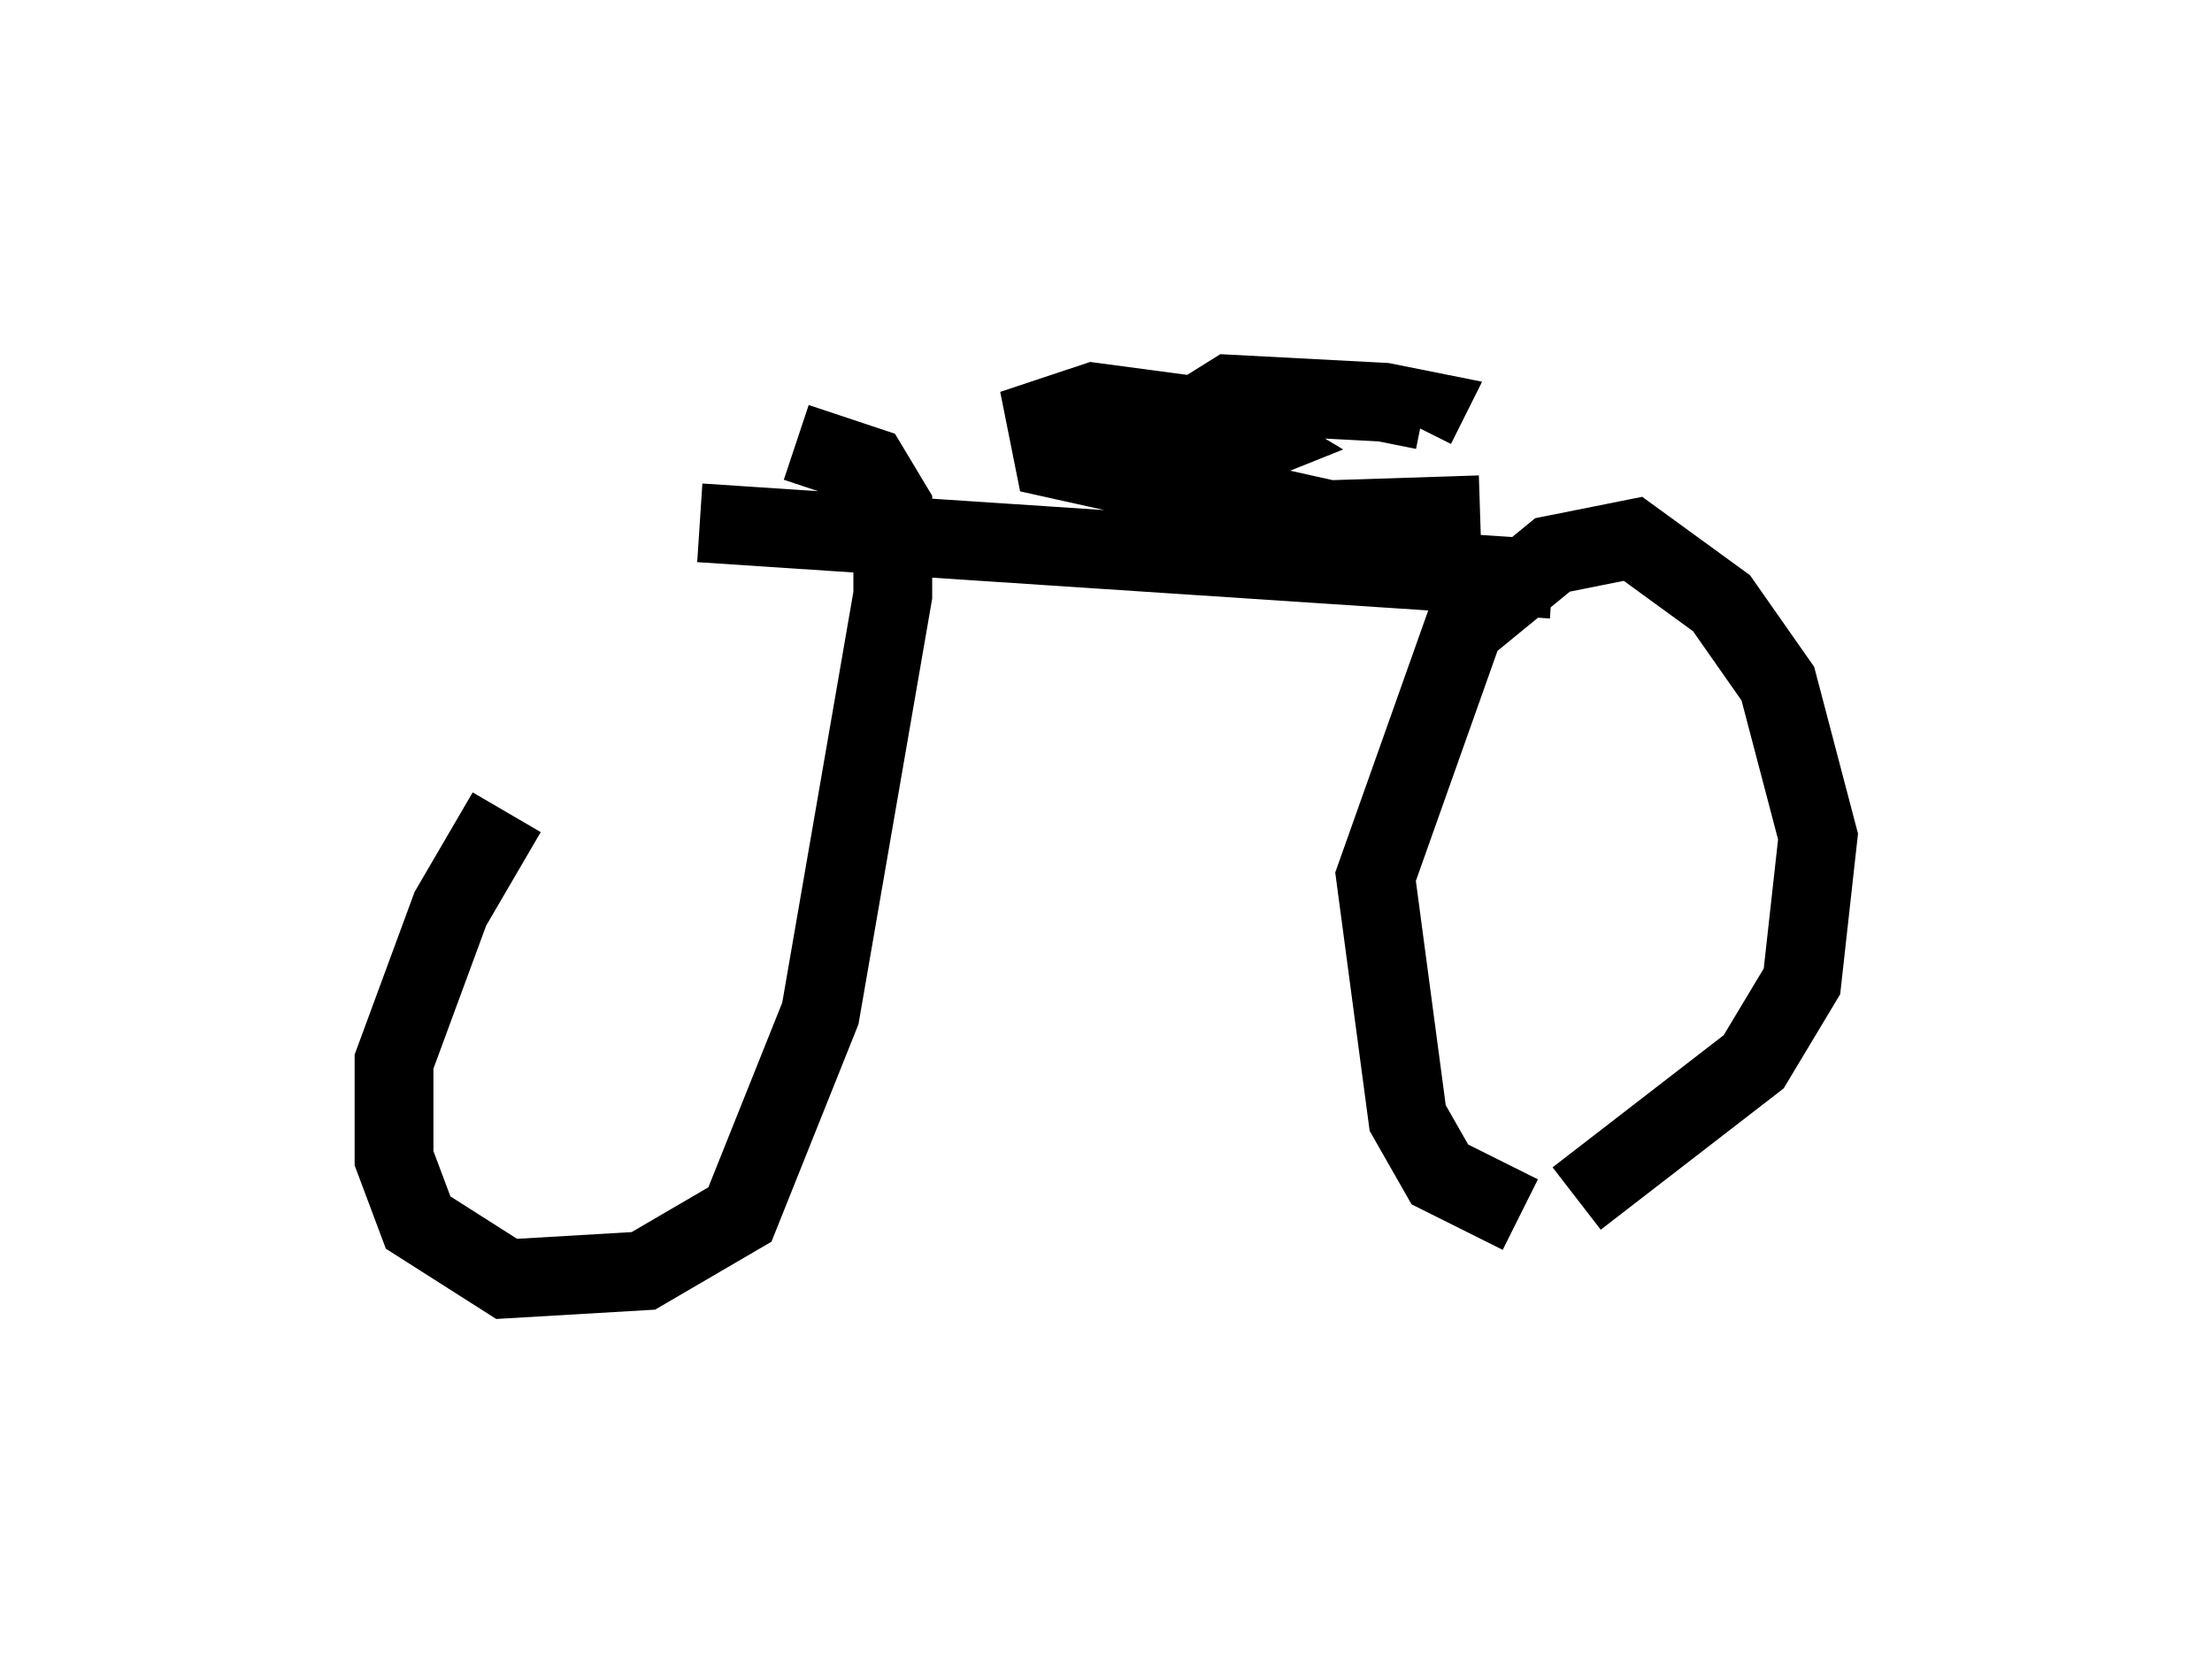 <?xml version="1.0" encoding="utf-8" ?>
<svg baseProfile="full" height="21.229" version="1.1" width="28.069" xmlns="http://www.w3.org/2000/svg" xmlns:ev="http://www.w3.org/2001/xml-events" xmlns:xlink="http://www.w3.org/1999/xlink"><defs /><rect fill="white" height="21.229" width="28.069" x="0" y="0" /><path d="M8.165, 8.573 m-1.735, 1.735 l-0.715, 1.225 -0.715, 1.94 l0.0, 1.225 0.306, 0.817 l1.123, 0.715 1.735, -0.102 l1.225, -0.715 1.021, -2.552 l0.919, -5.308 0.0, -1.123 l-0.306, -0.51 -0.919, -0.306 m9.188, 9.8 l-1.021, -0.51 -0.408, -0.715 l-0.408, -3.063 1.123, -3.165 l1.123, -0.919 1.021, -0.204 l1.123, 0.817 0.715, 1.021 l0.51, 1.94 -0.204, 1.838 l-0.613, 1.021 -2.246, 1.735 m-11.127, -8.575 l10.821, 0.715 m-0.919, -0.817 l-3.165, 0.102 0.51, -0.204 l-2.756, -0.613 -0.102, -0.51 l0.613, -0.204 1.531, 0.204 l0.51, 0.306 -0.51, 0.204 l-0.613, -0.306 0.817, -0.51 l1.94, 0.102 0.51, 0.102 l-0.102, 0.204 " fill="none" stroke="black" stroke-width="1" /></svg>